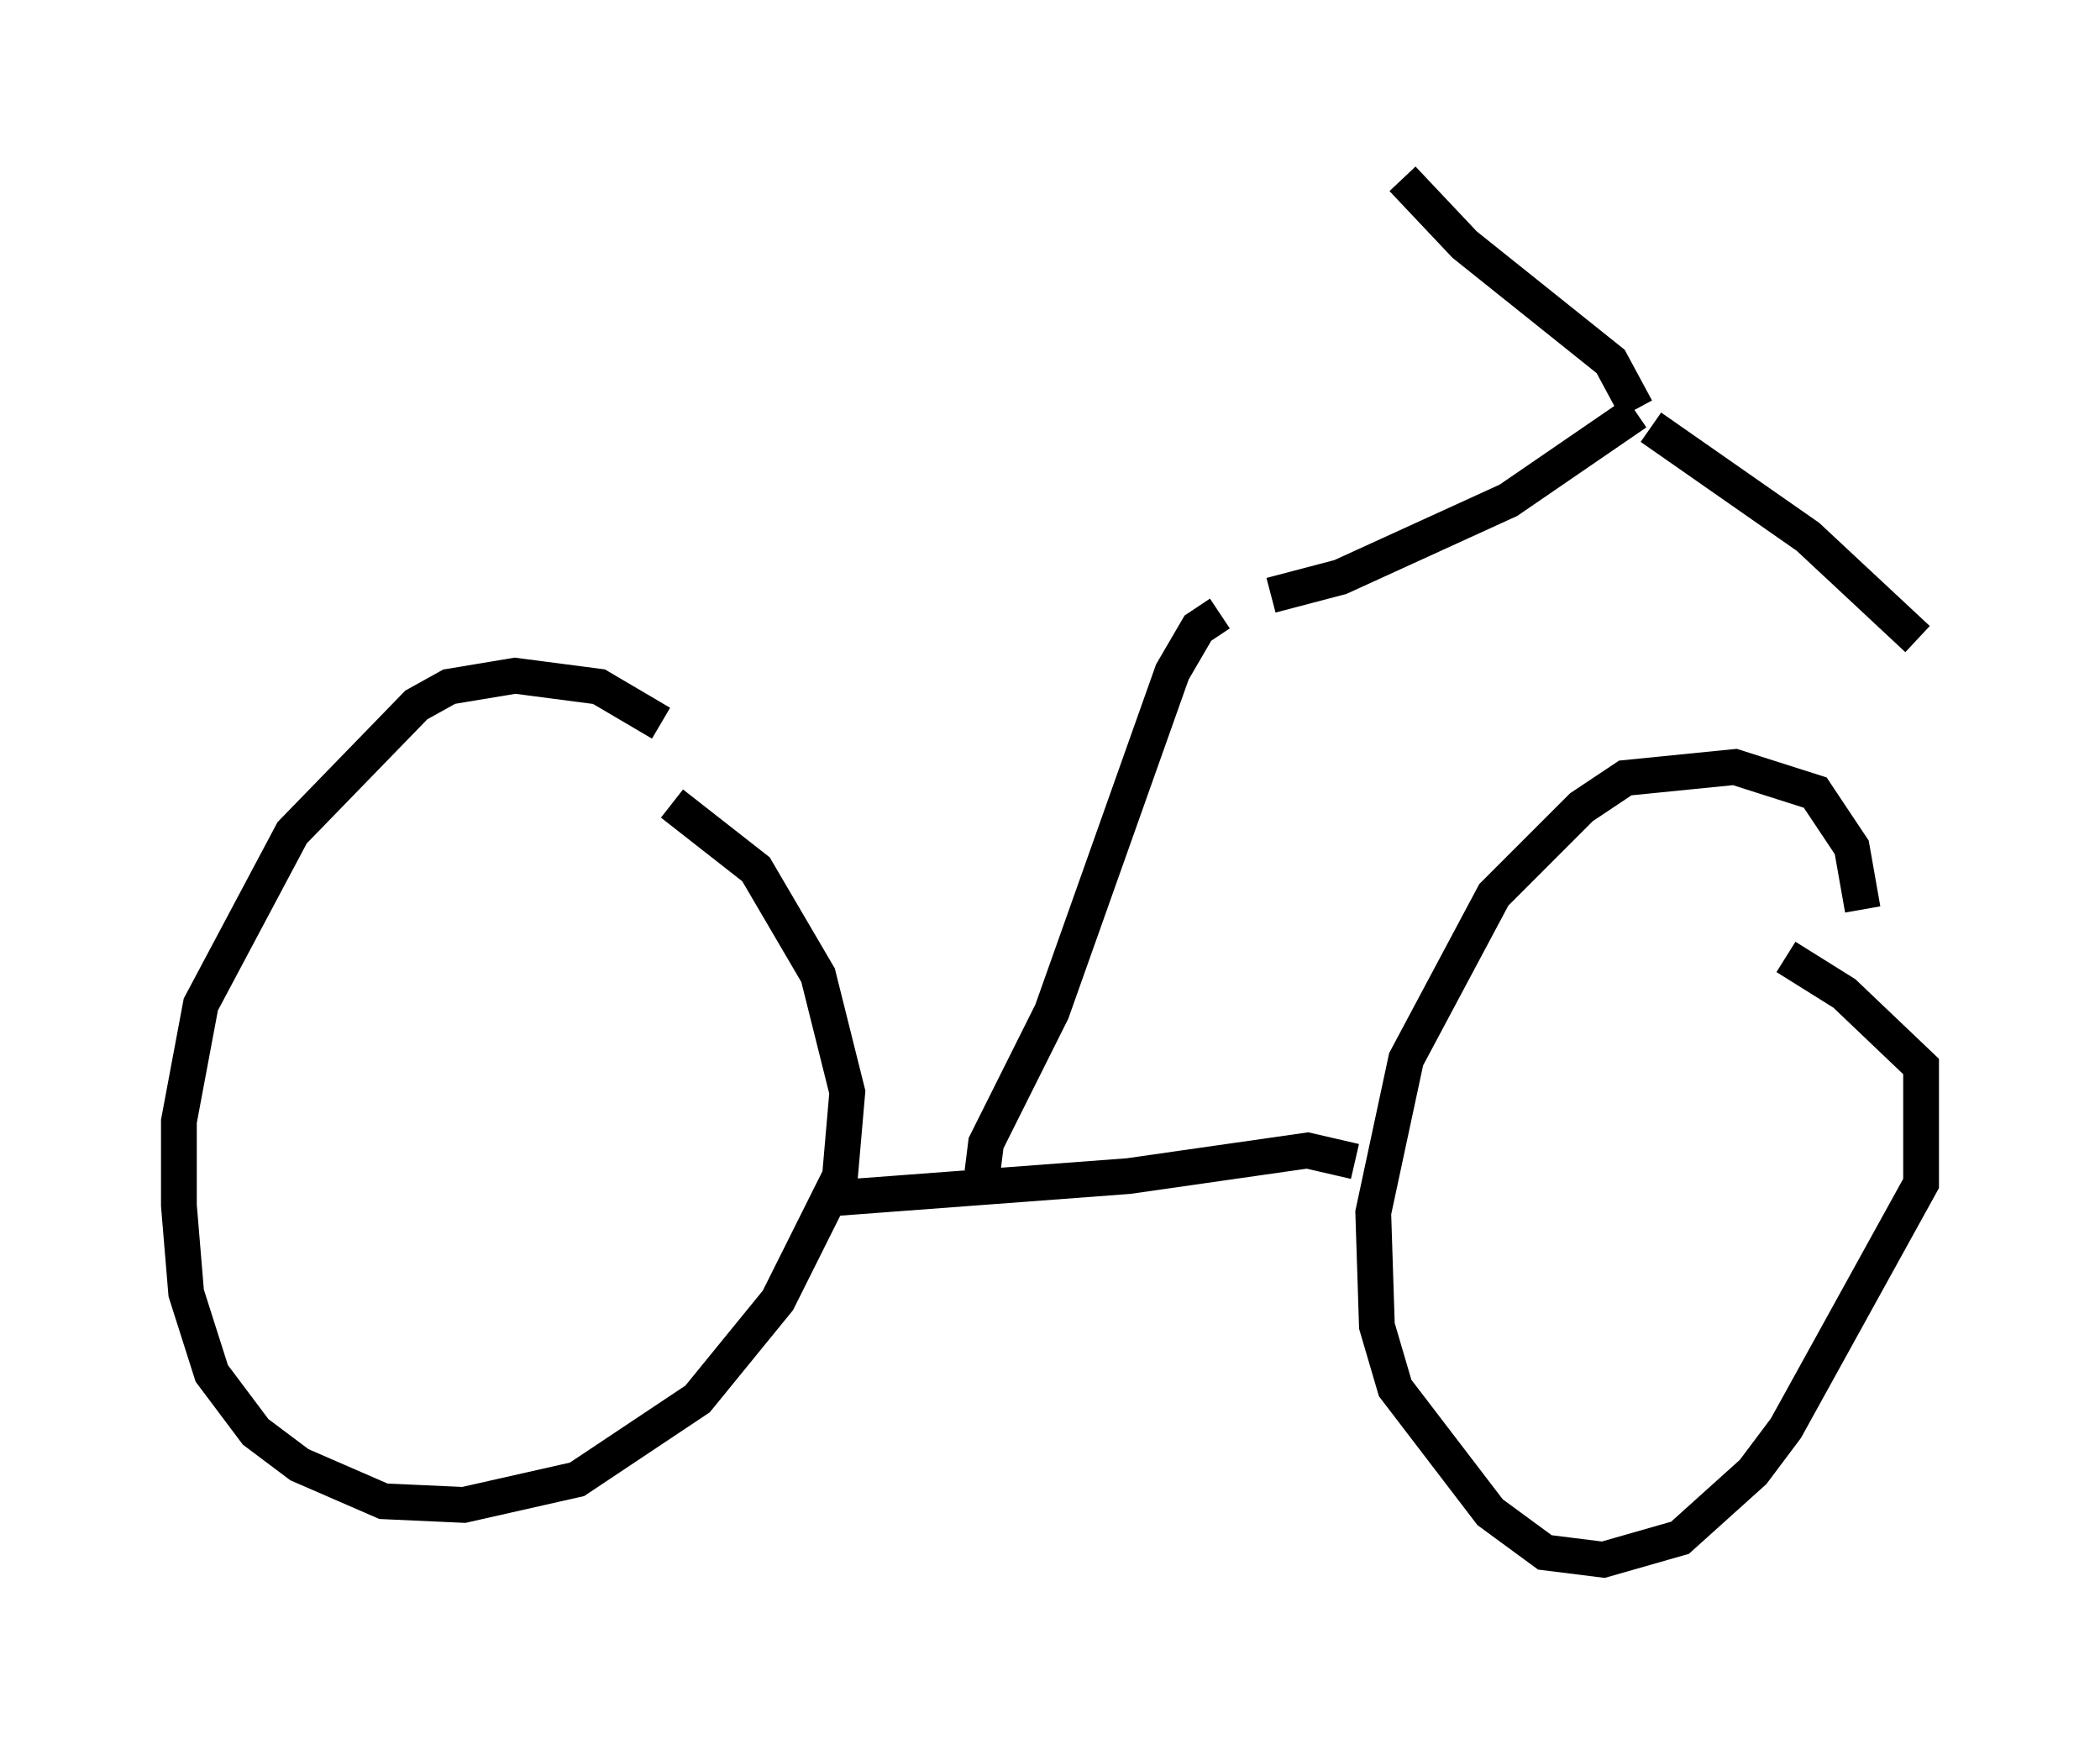 <?xml version="1.0" encoding="utf-8" ?>
<svg baseProfile="full" height="48.588" version="1.1" width="58.694" xmlns="http://www.w3.org/2000/svg" xmlns:ev="http://www.w3.org/2001/xml-events" xmlns:xlink="http://www.w3.org/1999/xlink"><defs /><rect fill="white" height="48.588" width="58.694" x="0" y="0" /><path d="M20.211, 22.661 m-1.735, -2.45 l-1.735, -1.021 -2.348, -0.306 l-1.838, 0.306 -0.919, 0.51 l-3.471, 3.573 -2.552, 4.798 l-0.613, 3.267 0.0, 2.348 l0.204, 2.45 0.715, 2.246 l1.225, 1.633 1.225, 0.919 l2.348, 1.021 2.246, 0.102 l3.165, -0.715 3.369, -2.246 l2.246, -2.756 1.735, -3.471 l0.204, -2.348 -0.817, -3.267 l-1.735, -2.96 -2.348, -1.838 m33.28, 2.96 l-0.306, -1.735 -1.021, -1.531 l-2.246, -0.715 -3.063, 0.306 l-1.225, 0.817 -2.45, 2.45 l-2.45, 4.594 -0.919, 4.288 l0.102, 3.165 0.51, 1.735 l2.654, 3.471 1.531, 1.123 l1.633, 0.204 2.144, -0.613 l2.042, -1.838 0.919, -1.225 l3.777, -6.84 0.0, -3.267 l-2.144, -2.042 -1.633, -1.021 m-26.542, 6.738 l8.167, -0.613 5.002, -0.715 l1.327, 0.306 m-10.413, 0.306 l0.102, -0.817 1.838, -3.675 l3.369, -9.494 0.715, -1.225 l0.613, -0.408 m1.429, -0.51 l1.94, -0.51 4.696, -2.144 l3.573, -2.45 m0.0, -0.102 l-0.715, -1.327 -4.083, -3.267 l-1.735, -1.838 m6.942, 6.942 l4.39, 3.063 3.063, 2.858 " fill="none" stroke="black" stroke-width="1" /></svg>